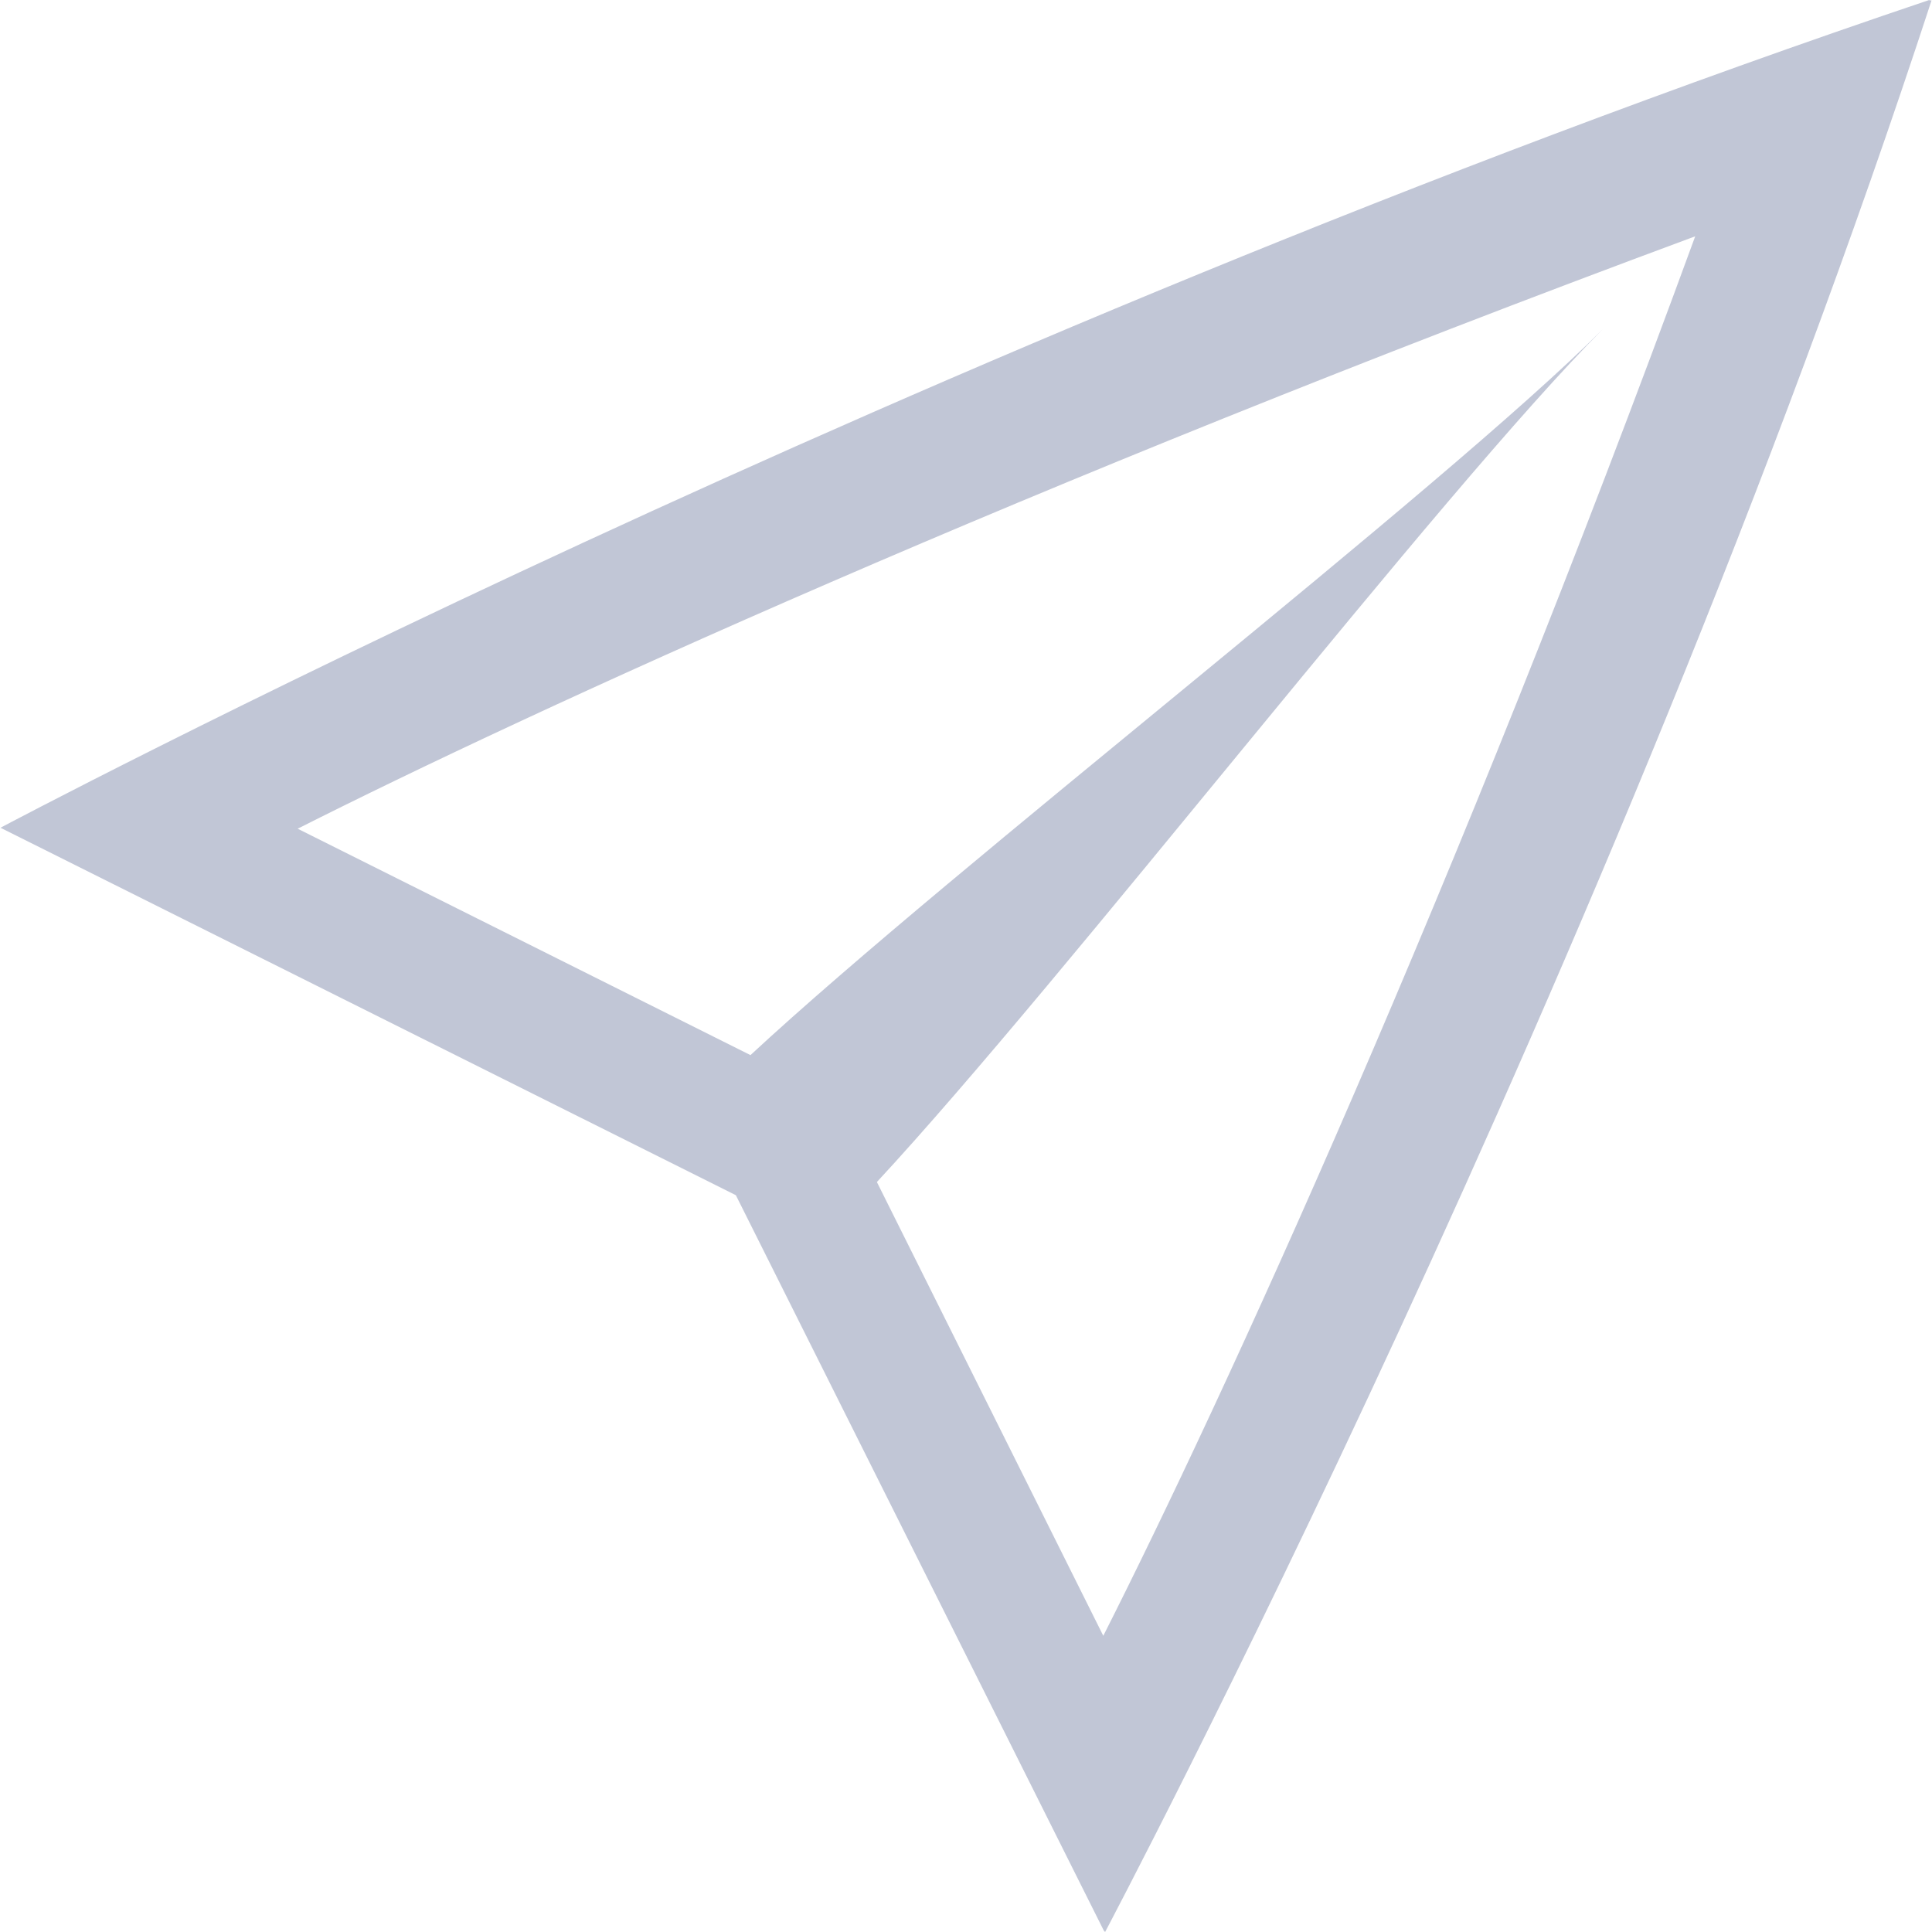 
<svg xmlns="http://www.w3.org/2000/svg" xmlns:xlink="http://www.w3.org/1999/xlink" width="16px" height="16px" viewBox="0 0 16 16" version="1.1">
<g id="surface1">
<path style=" stroke:none;fill-rule:nonzero;fill:#c1c6d6;fill-opacity:1;" d="M 15.977 0 C 7.566 2.836 0.004 6.855 0.004 6.855 L 6.094 9.898 L 9.141 15.988 L 9.152 16 C 9.152 16 13.371 8.035 15.996 0.004 C 15.996 0.004 15.996 0.004 15.992 0.004 C 15.992 0 15.988 0.004 15.984 0.004 C 15.984 0 15.984 0.004 15.98 0.004 C 15.98 0.004 15.98 0 15.977 0 Z M 14.039 1.957 C 12.043 7.414 10.129 11.586 9.137 13.547 L 7.262 9.789 C 8.824 8.105 11.945 4.055 13.273 2.727 C 11.945 4.055 7.898 7.176 6.215 8.738 L 2.465 6.863 C 4.391 5.891 8.453 4.027 14.039 1.957 Z M 14.039 1.957 "/>
</g>
</svg>
